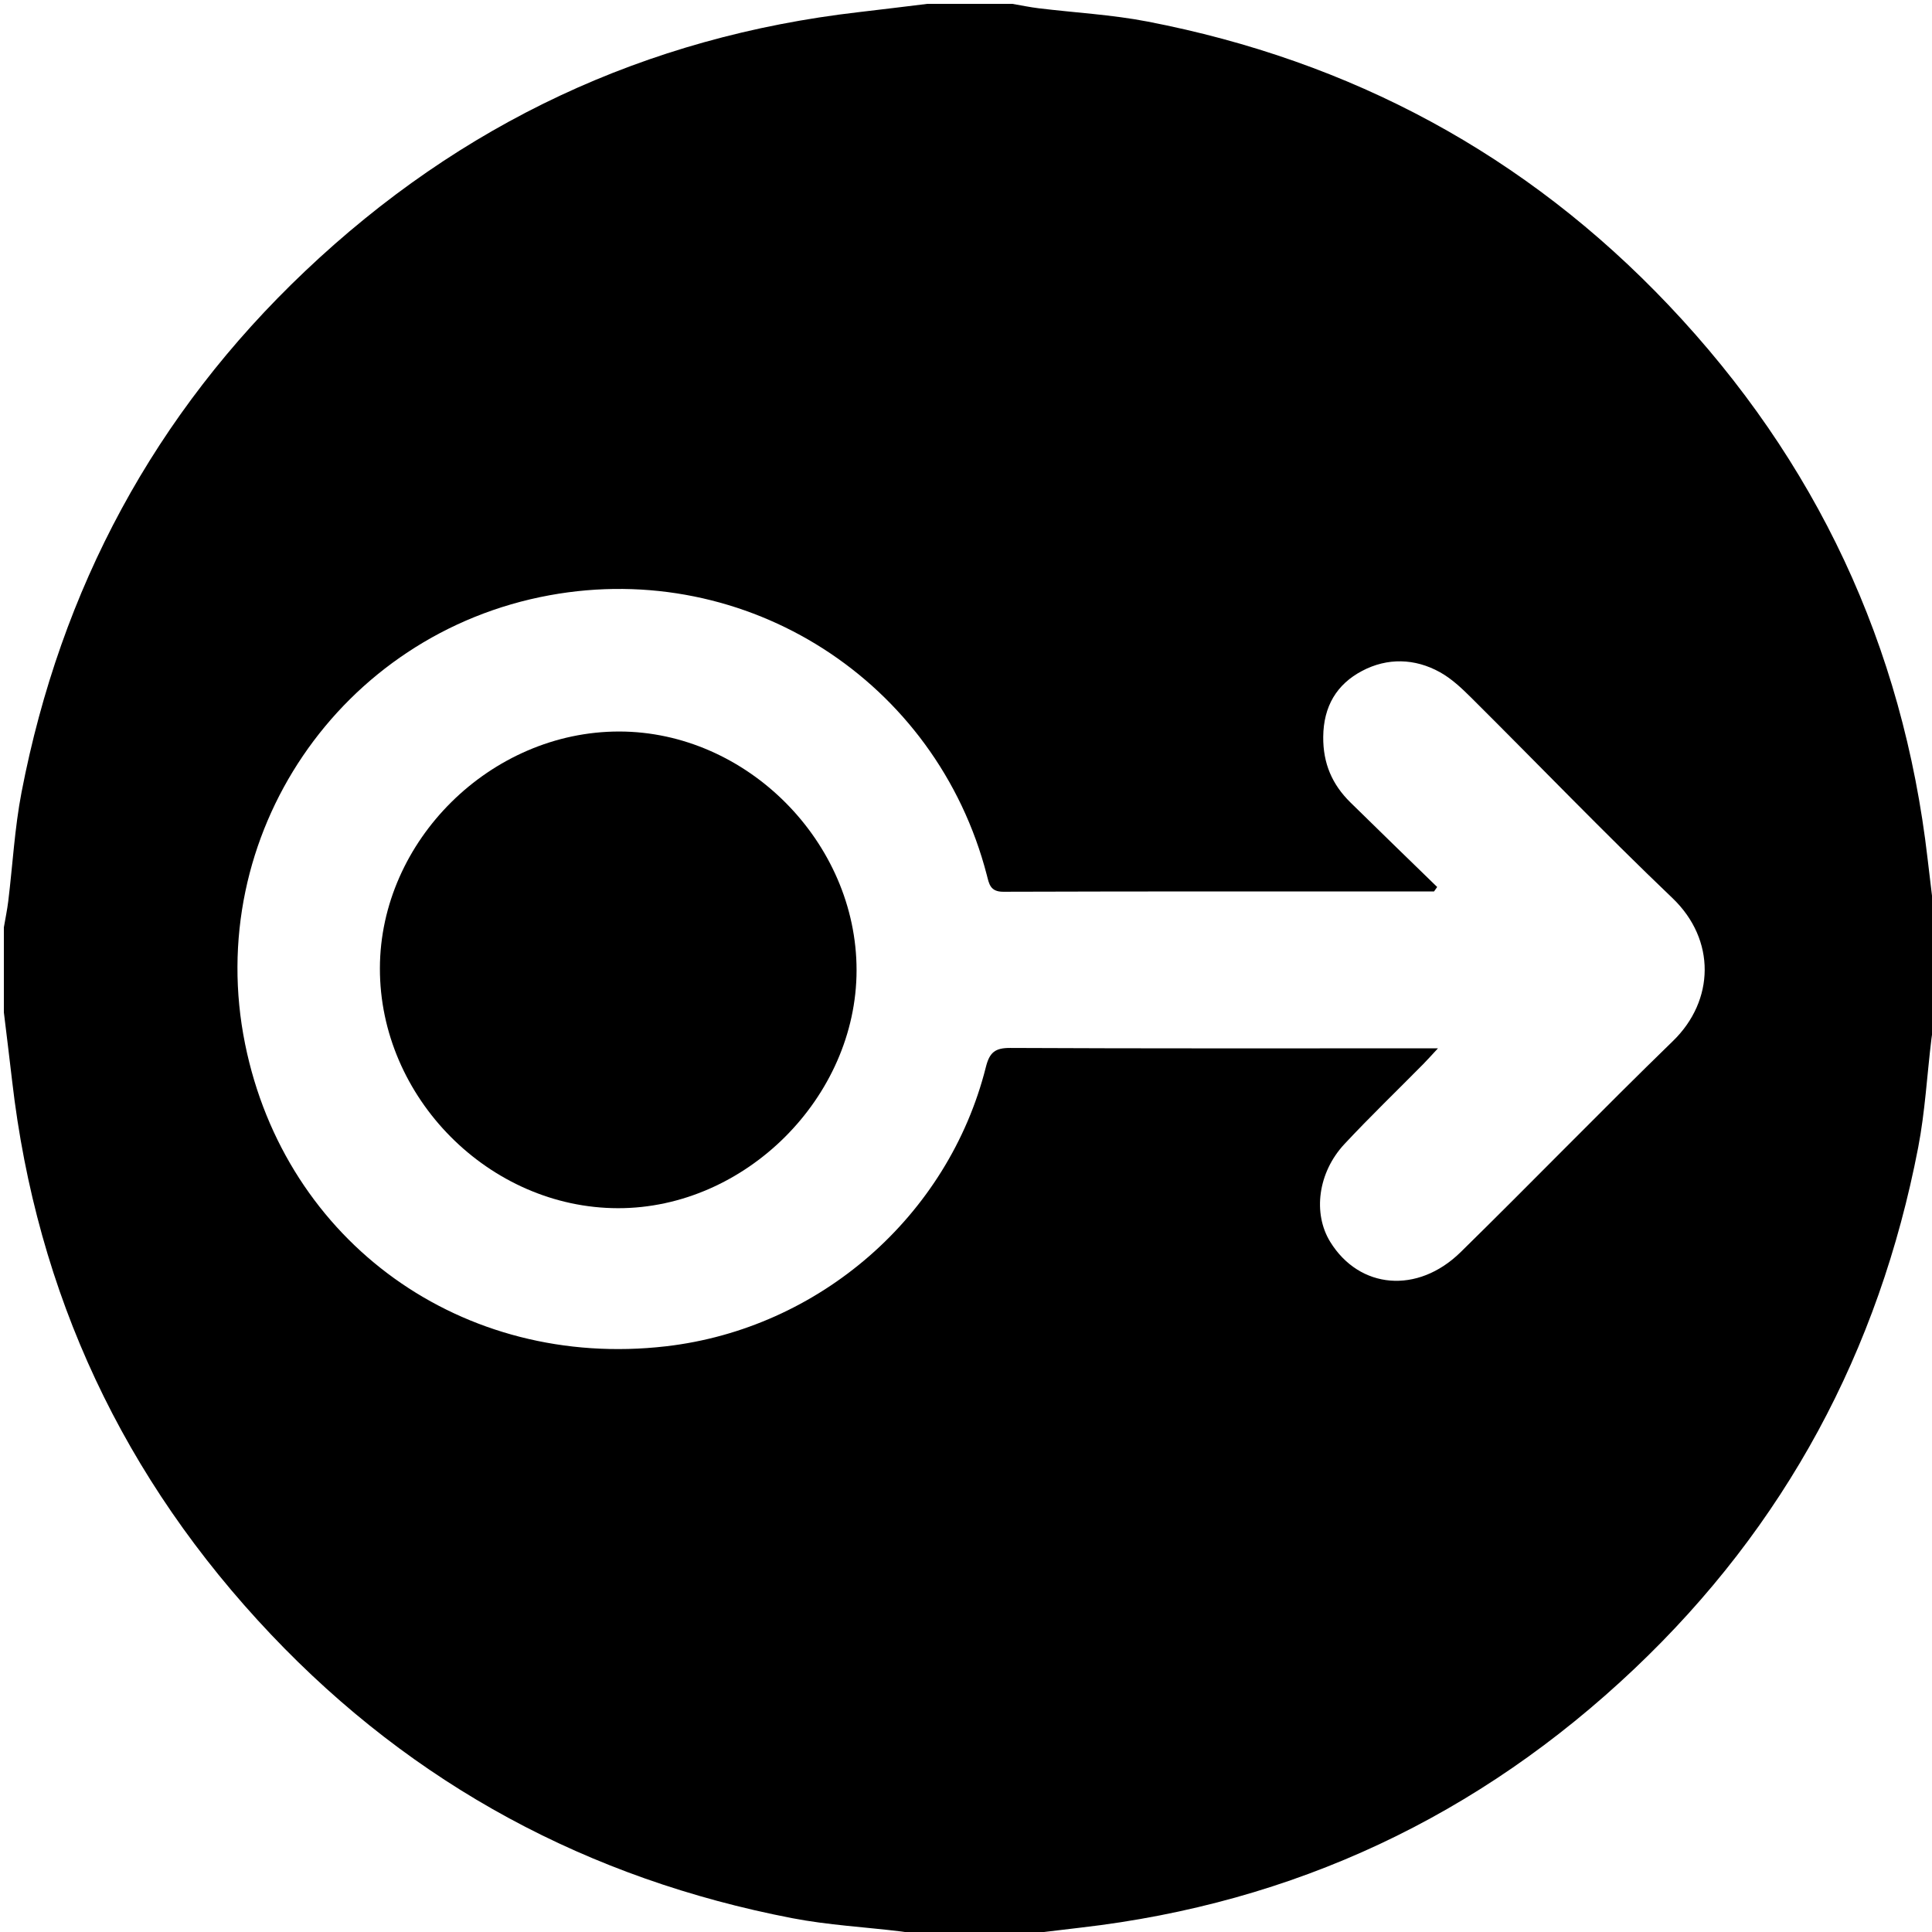 <svg x="0px" y="0px" width="500px" height="500px" viewBox="0 0 500 500" enable-background="new 0 0 500 500" xml:space="preserve">
<path fill-rule="evenodd" clip-rule="evenodd" d="M501,240c0,7.333,0,14.667,0,22c-0.386,2.268-0.863,4.524-1.142,6.806       c-1.146,9.394-1.648,18.907-3.437,28.174c-10.166,52.694-34.418,97.91-73.406,134.868       c-40.271,38.175-88.064,60.649-143.303,67.016c-5.908,0.681-11.809,1.423-17.713,2.137c-7.333,0-14.667,0-22,0       c-2.265-0.386-4.519-0.863-6.797-1.141c-9.394-1.146-18.907-1.648-28.174-3.437c-52.694-10.163-97.911-34.414-134.871-73.4       c-38.176-40.27-60.653-88.062-67.021-143.301C2.457,273.812,1.714,267.907,1,262c0-7.333,0-14.667,0-22       c0.386-2.268,0.863-4.524,1.141-6.806c1.146-9.394,1.649-18.907,3.437-28.175c10.166-52.693,34.418-97.909,73.406-134.867       c40.271-38.175,88.064-60.649,143.303-67.016C228.195,2.456,234.096,1.714,240,1c7.333,0,14.667,0,22,0       c2.265,0.386,4.519,0.863,6.797,1.141c9.394,1.146,18.907,1.648,28.174,3.437c52.694,10.163,97.911,34.414,134.871,73.4       c38.176,40.27,60.652,88.062,67.021,143.301C499.544,228.188,500.286,234.093,501,240z M371.94,229.555       c-0.271,0.385-0.544,0.77-0.815,1.154c-37.159,0-74.318-0.046-111.478,0.076c-3.394,0.011-3.671-2.043-4.253-4.294       c-13.035-50.342-62.12-81.766-113.151-72.441c-54.255,9.913-89.753,62.24-78.808,116.167       c10.426,51.363,56.273,84.278,108.928,78.202c39.66-4.577,73.073-33.634,82.781-72.271c0.953-3.794,2.386-4.961,6.304-4.942       c34.83,0.167,69.661,0.101,104.491,0.102c1.782,0.001,3.564,0,6.202,0c-1.664,1.789-2.72,2.982-3.838,4.114       c-6.791,6.877-13.76,13.588-20.354,20.649c-6.885,7.372-8.229,17.963-3.685,25.324c7.538,12.213,22.589,13.601,33.753,2.653       c18.442-18.085,36.421-36.646,54.948-54.641c10.754-10.444,11.188-26.173-0.156-37.006       c-17.712-16.914-34.701-34.584-52.072-51.857c-2.463-2.449-5.098-4.93-8.098-6.591c-6.509-3.603-13.604-3.756-20.095-0.343       c-6.576,3.456-10.025,9.146-10.094,17.084c-0.06,6.893,2.313,12.319,7.024,16.96       C356.928,214.992,364.448,222.259,371.94,229.555z" />
<path fill-rule="evenodd" clip-rule="evenodd" d="M160.256,189.316c33.019,0.023,61.456,28.638,61.423,61.808       c-0.032,32.896-28.814,61.597-61.733,61.557c-33.337-0.04-61.702-28.629-61.628-62.114       C98.391,217.572,126.987,189.294,160.256,189.316z" />
            </svg>